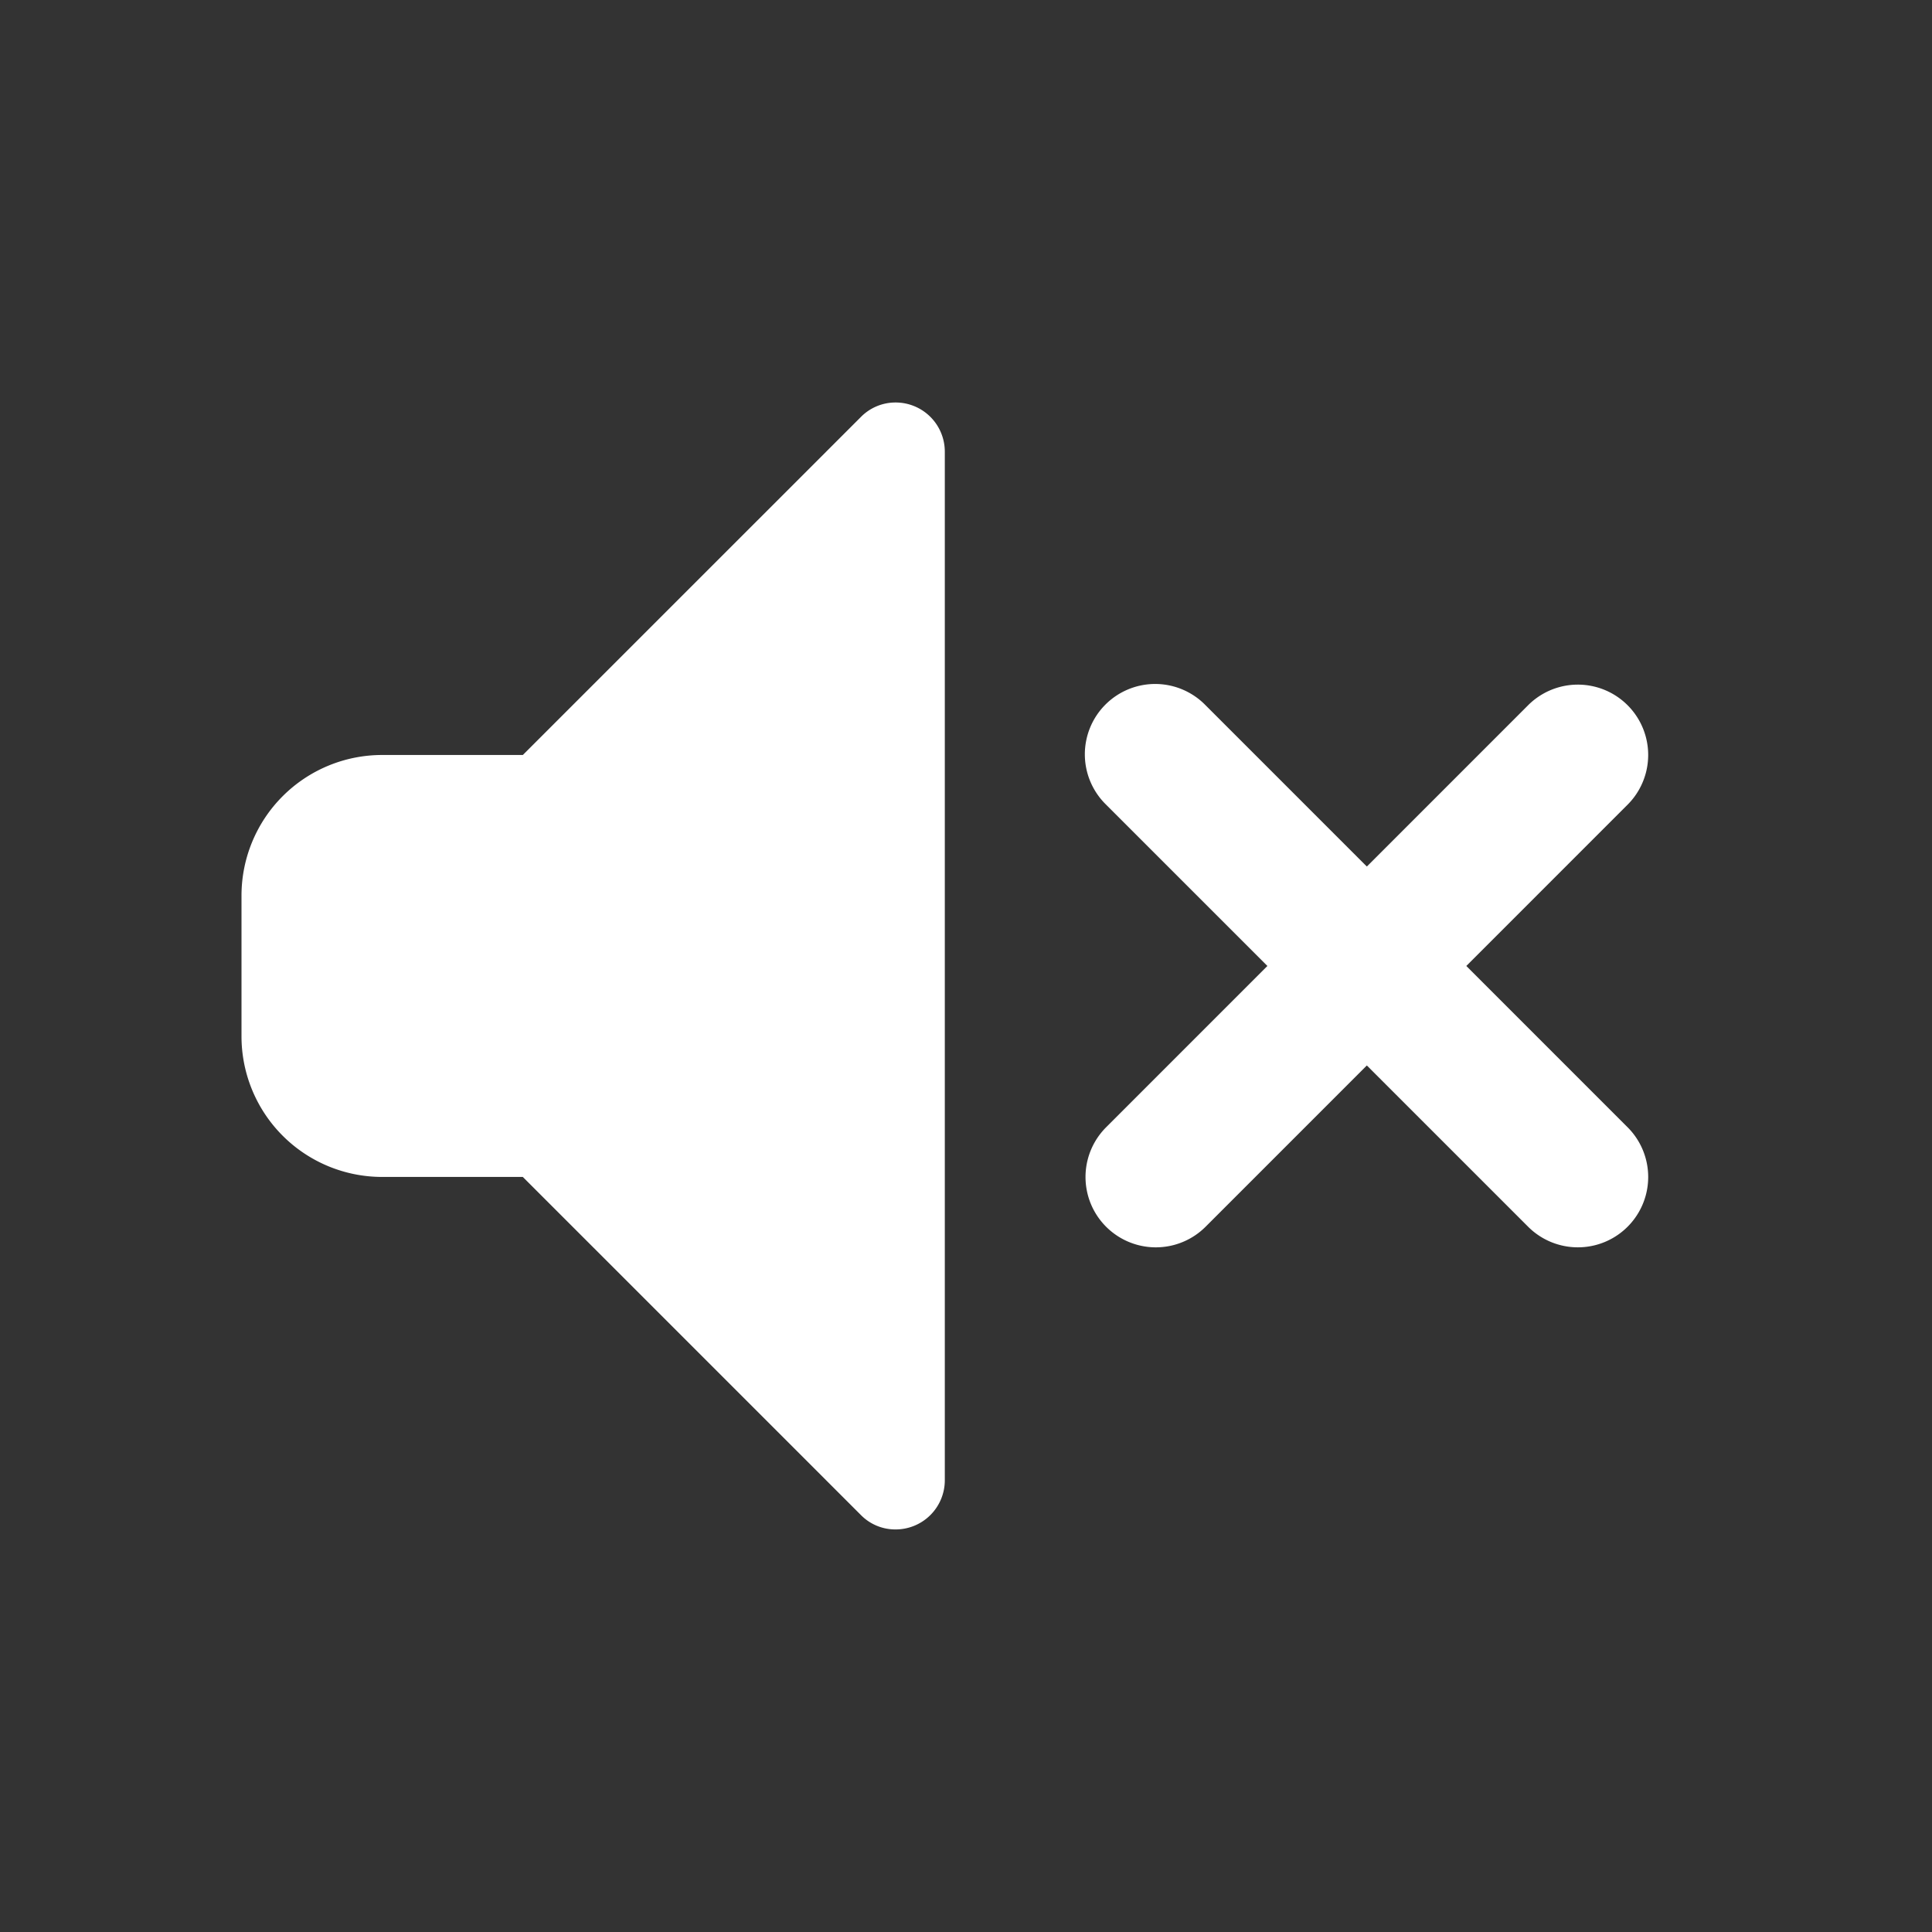 <svg xmlns="http://www.w3.org/2000/svg" width="250" height="250" viewBox="0 0 250 250">
    <rect x="0" y="0" width="250" height="250" fill="#333333" stroke="none"/>
    <defs>
        <style>
            .a {
                fill: none;
            }
        </style>
    </defs>
    <path
    fill="#fff"
        d="M86.6,3.988a6.28,6.28,0,0,0-4.462,1.884L38.405,49.6H20.2A18.2,18.2,0,0,0,2,67.8v18.2a18.2,18.2,0,0,0,18.2,18.2h18.2l43.729,43.729a6.242,6.242,0,0,0,4.462,1.884,6.364,6.364,0,0,0,6.417-6.382V10.37A6.364,6.364,0,0,0,86.6,3.988Zm33.632,36.423a9.1,9.1,0,0,0-6.346,15.625L134.75,76.9,113.881,97.774a9.1,9.1,0,1,0,12.871,12.871l20.868-20.87,20.869,20.869A9.1,9.1,0,1,0,181.36,97.772L160.49,76.9l20.869-20.869a9.1,9.1,0,1,0-12.87-12.87L147.62,64.035,126.751,43.166A9.1,9.1,0,0,0,120.227,40.411Z"
        transform="translate(29.25 48.095)" />
    <rect class="a" width="250" height="250" />
</svg>